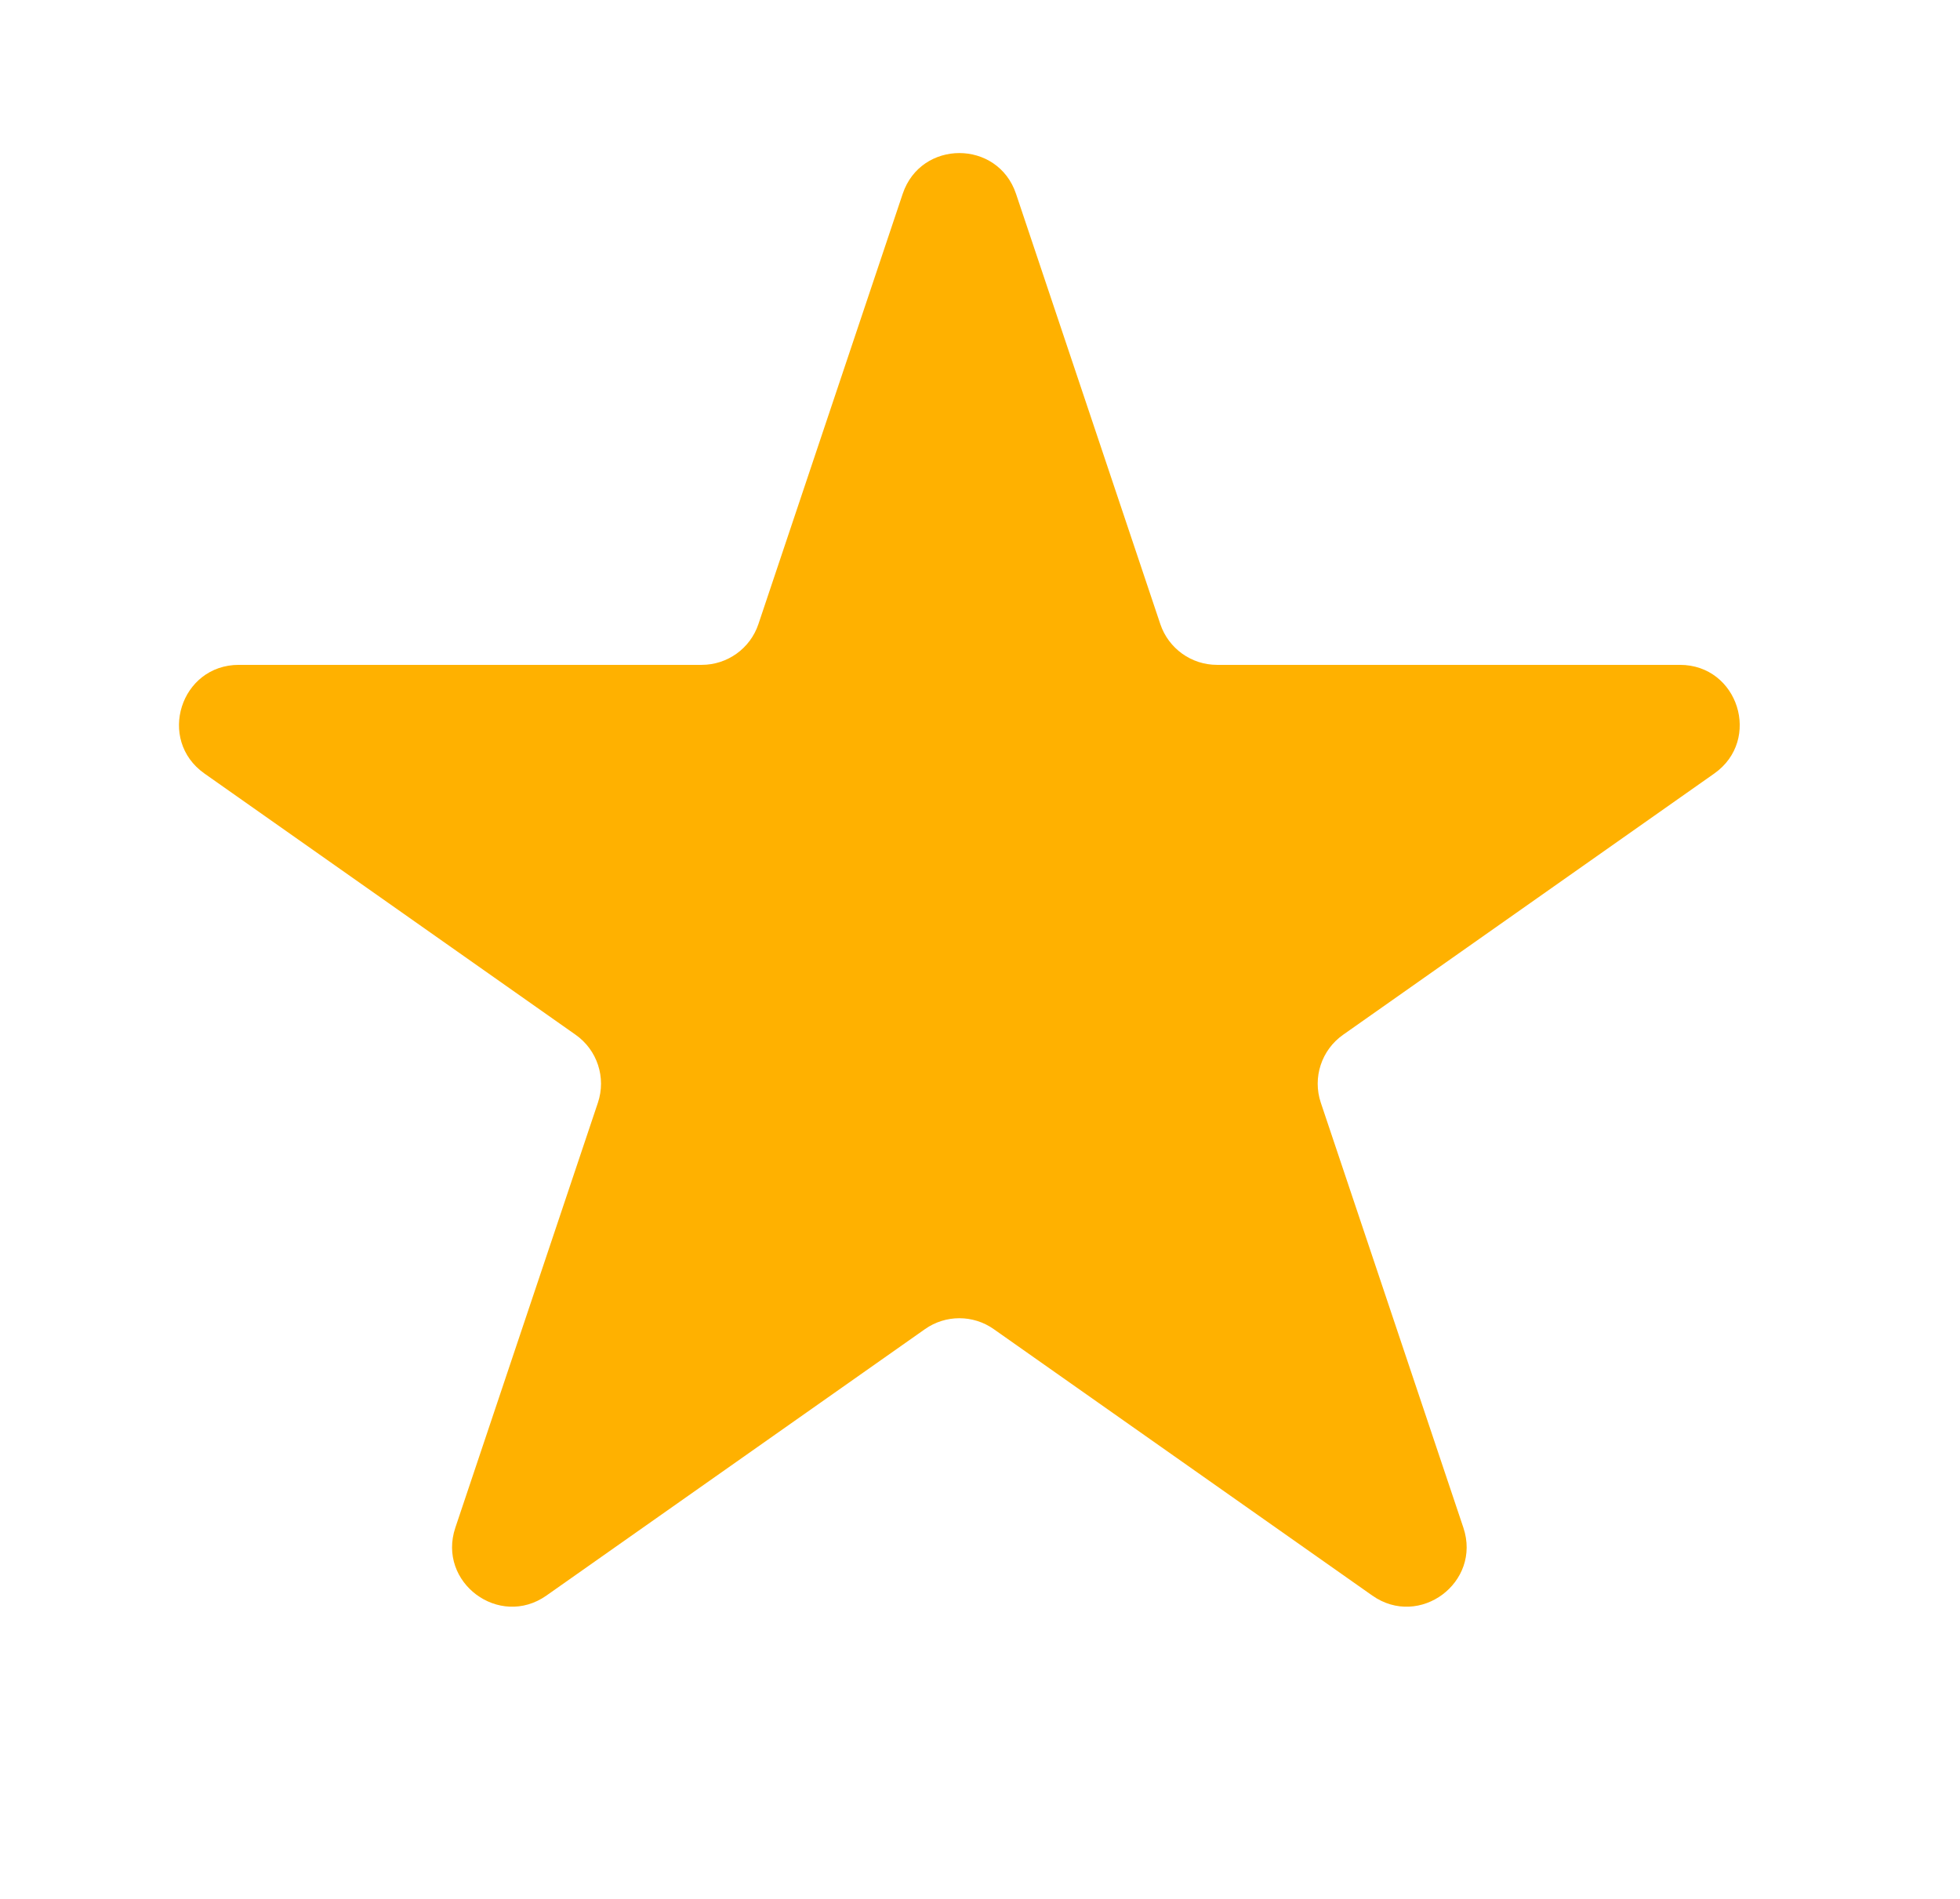 <svg width="32" height="31" viewBox="0 0 32 31" fill="none" xmlns="http://www.w3.org/2000/svg">
<path d="M14.738 3.164C15.036 2.277 16.29 2.277 16.588 3.164L18.944 10.189C19.078 10.586 19.45 10.854 19.869 10.854H27.427C28.379 10.854 28.767 12.079 27.988 12.628L21.928 16.893C21.575 17.141 21.427 17.592 21.564 18.001L23.892 24.94C24.191 25.833 23.176 26.59 22.405 26.048L16.224 21.698C15.888 21.461 15.438 21.461 15.102 21.698L8.921 26.048C8.15 26.59 7.135 25.833 7.434 24.94L9.762 18.001C9.899 17.592 9.751 17.141 9.398 16.893L3.338 12.628C2.559 12.079 2.947 10.854 3.9 10.854H11.457C11.876 10.854 12.249 10.586 12.382 10.189L14.738 3.164Z" fill="#FFB100"/>
</svg>
